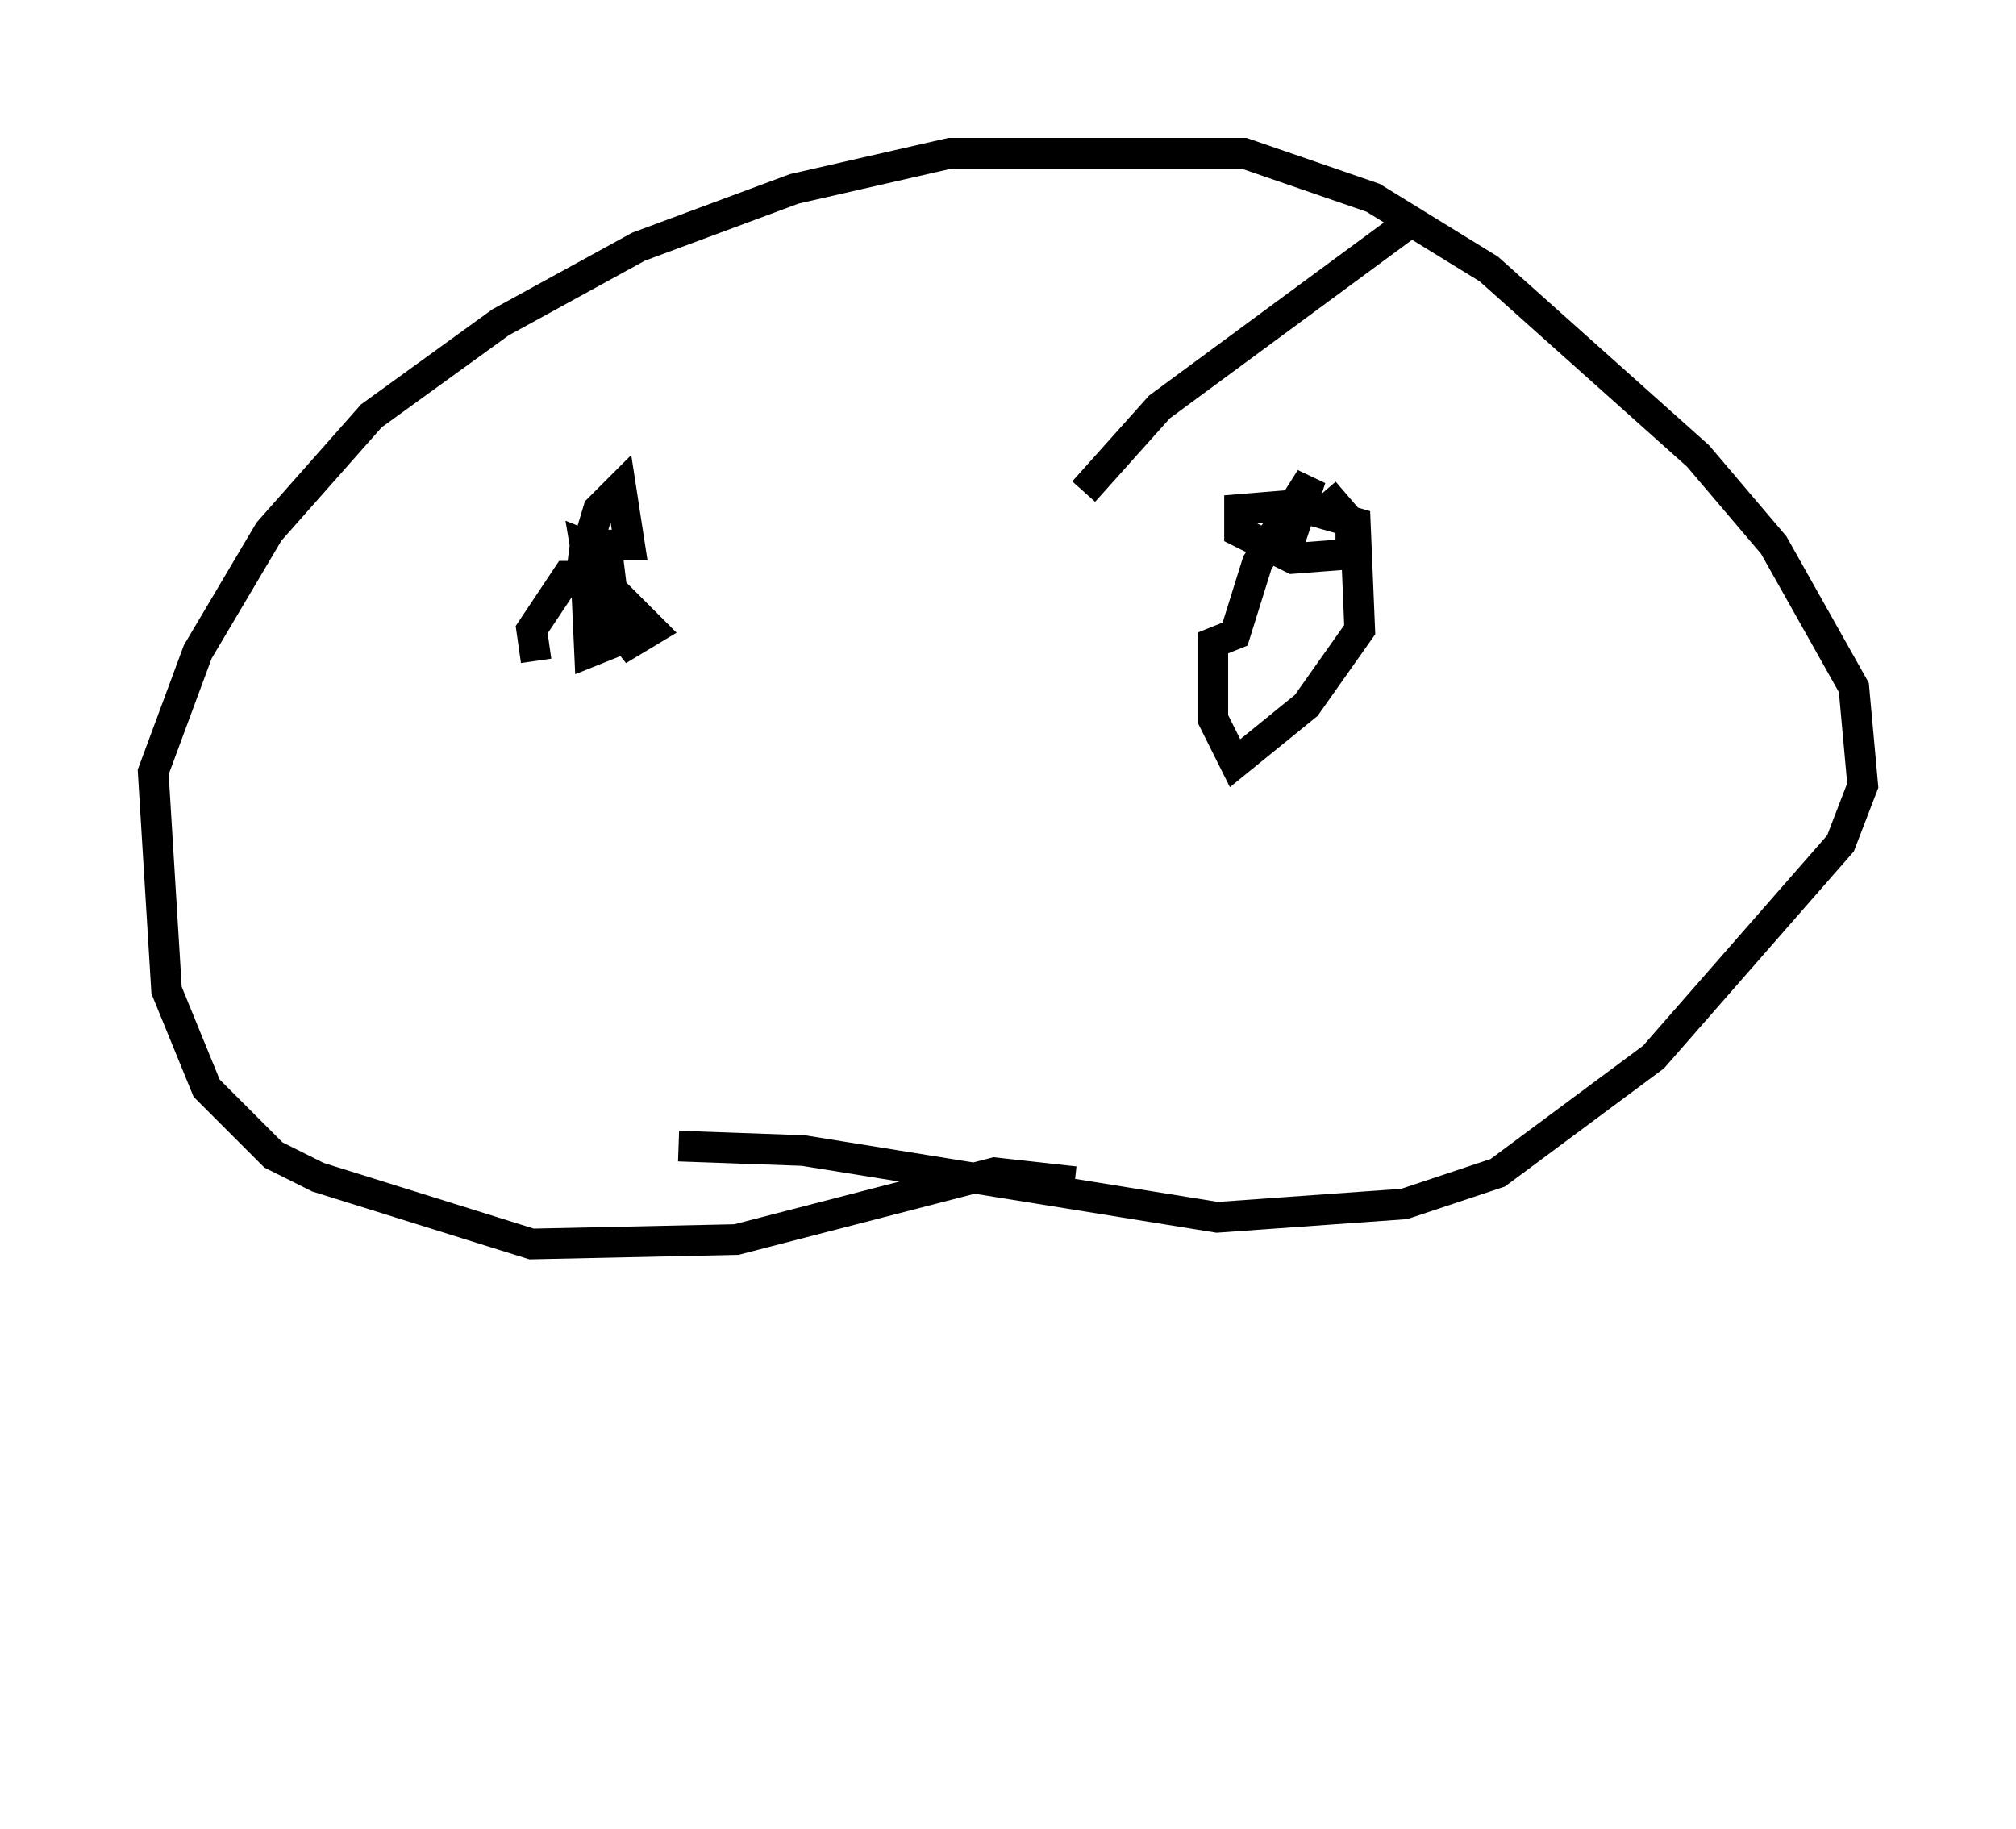 <?xml version="1.0" encoding="utf-8" ?>
<svg baseProfile="full" height="59.676" version="1.1" width="65.776" xmlns="http://www.w3.org/2000/svg" xmlns:ev="http://www.w3.org/2001/xml-events" xmlns:xlink="http://www.w3.org/1999/xlink"><defs /><rect fill="white" height="59.676" width="65.776" x="0" y="0" /><path d="M52.207, 54.676 m0.0, 0.0 m-17.14, -16.123 l-2.615, -0.291 -8.425, 2.179 l-6.682, 0.145 -6.972, -2.179 l-1.453, -0.726 -2.179, -2.179 l-1.307, -3.196 -0.436, -7.117 l1.453, -3.922 2.324, -3.922 l3.341, -3.777 4.212, -3.05 l4.503, -2.469 5.084, -1.888 l5.084, -1.162 9.587, 0.0 l4.212, 1.453 3.777, 2.324 l6.827, 6.101 2.469, 2.905 l2.615, 4.648 0.291, 3.196 l-0.726, 1.888 -6.101, 6.972 l-5.084, 3.777 -3.05, 1.017 l-6.101, 0.436 -13.508, -2.179 l-4.067, -0.145 m-4.648, -15.832 l-0.145, -1.017 1.162, -1.743 l1.017, 0.0 1.743, 1.743 l-0.726, 0.436 -1.162, -1.453 l-0.291, -1.743 0.726, 0.291 l0.145, 1.162 0.0, 1.743 l-0.726, 0.291 -0.145, -3.196 l0.436, -1.453 0.726, -0.726 l0.291, 1.888 -1.453, 0.0 l-0.145, 1.162 -0.291, -0.581 m24.547, -2.324 l0.872, 1.017 0.0, 1.017 l-1.888, 0.145 -1.743, -0.872 l0.0, -0.726 1.743, -0.145 l2.034, 0.581 0.145, 3.486 l-1.743, 2.469 -2.324, 1.888 l-0.726, -1.453 0.0, -2.469 l0.726, -0.291 0.726, -2.324 l1.743, -2.76 -0.581, 1.743 l-0.726, -0.581 m-6.101, -0.726 l2.469, -2.76 8.279, -6.101 " fill="none" stroke="black" stroke-width="1" /></svg>